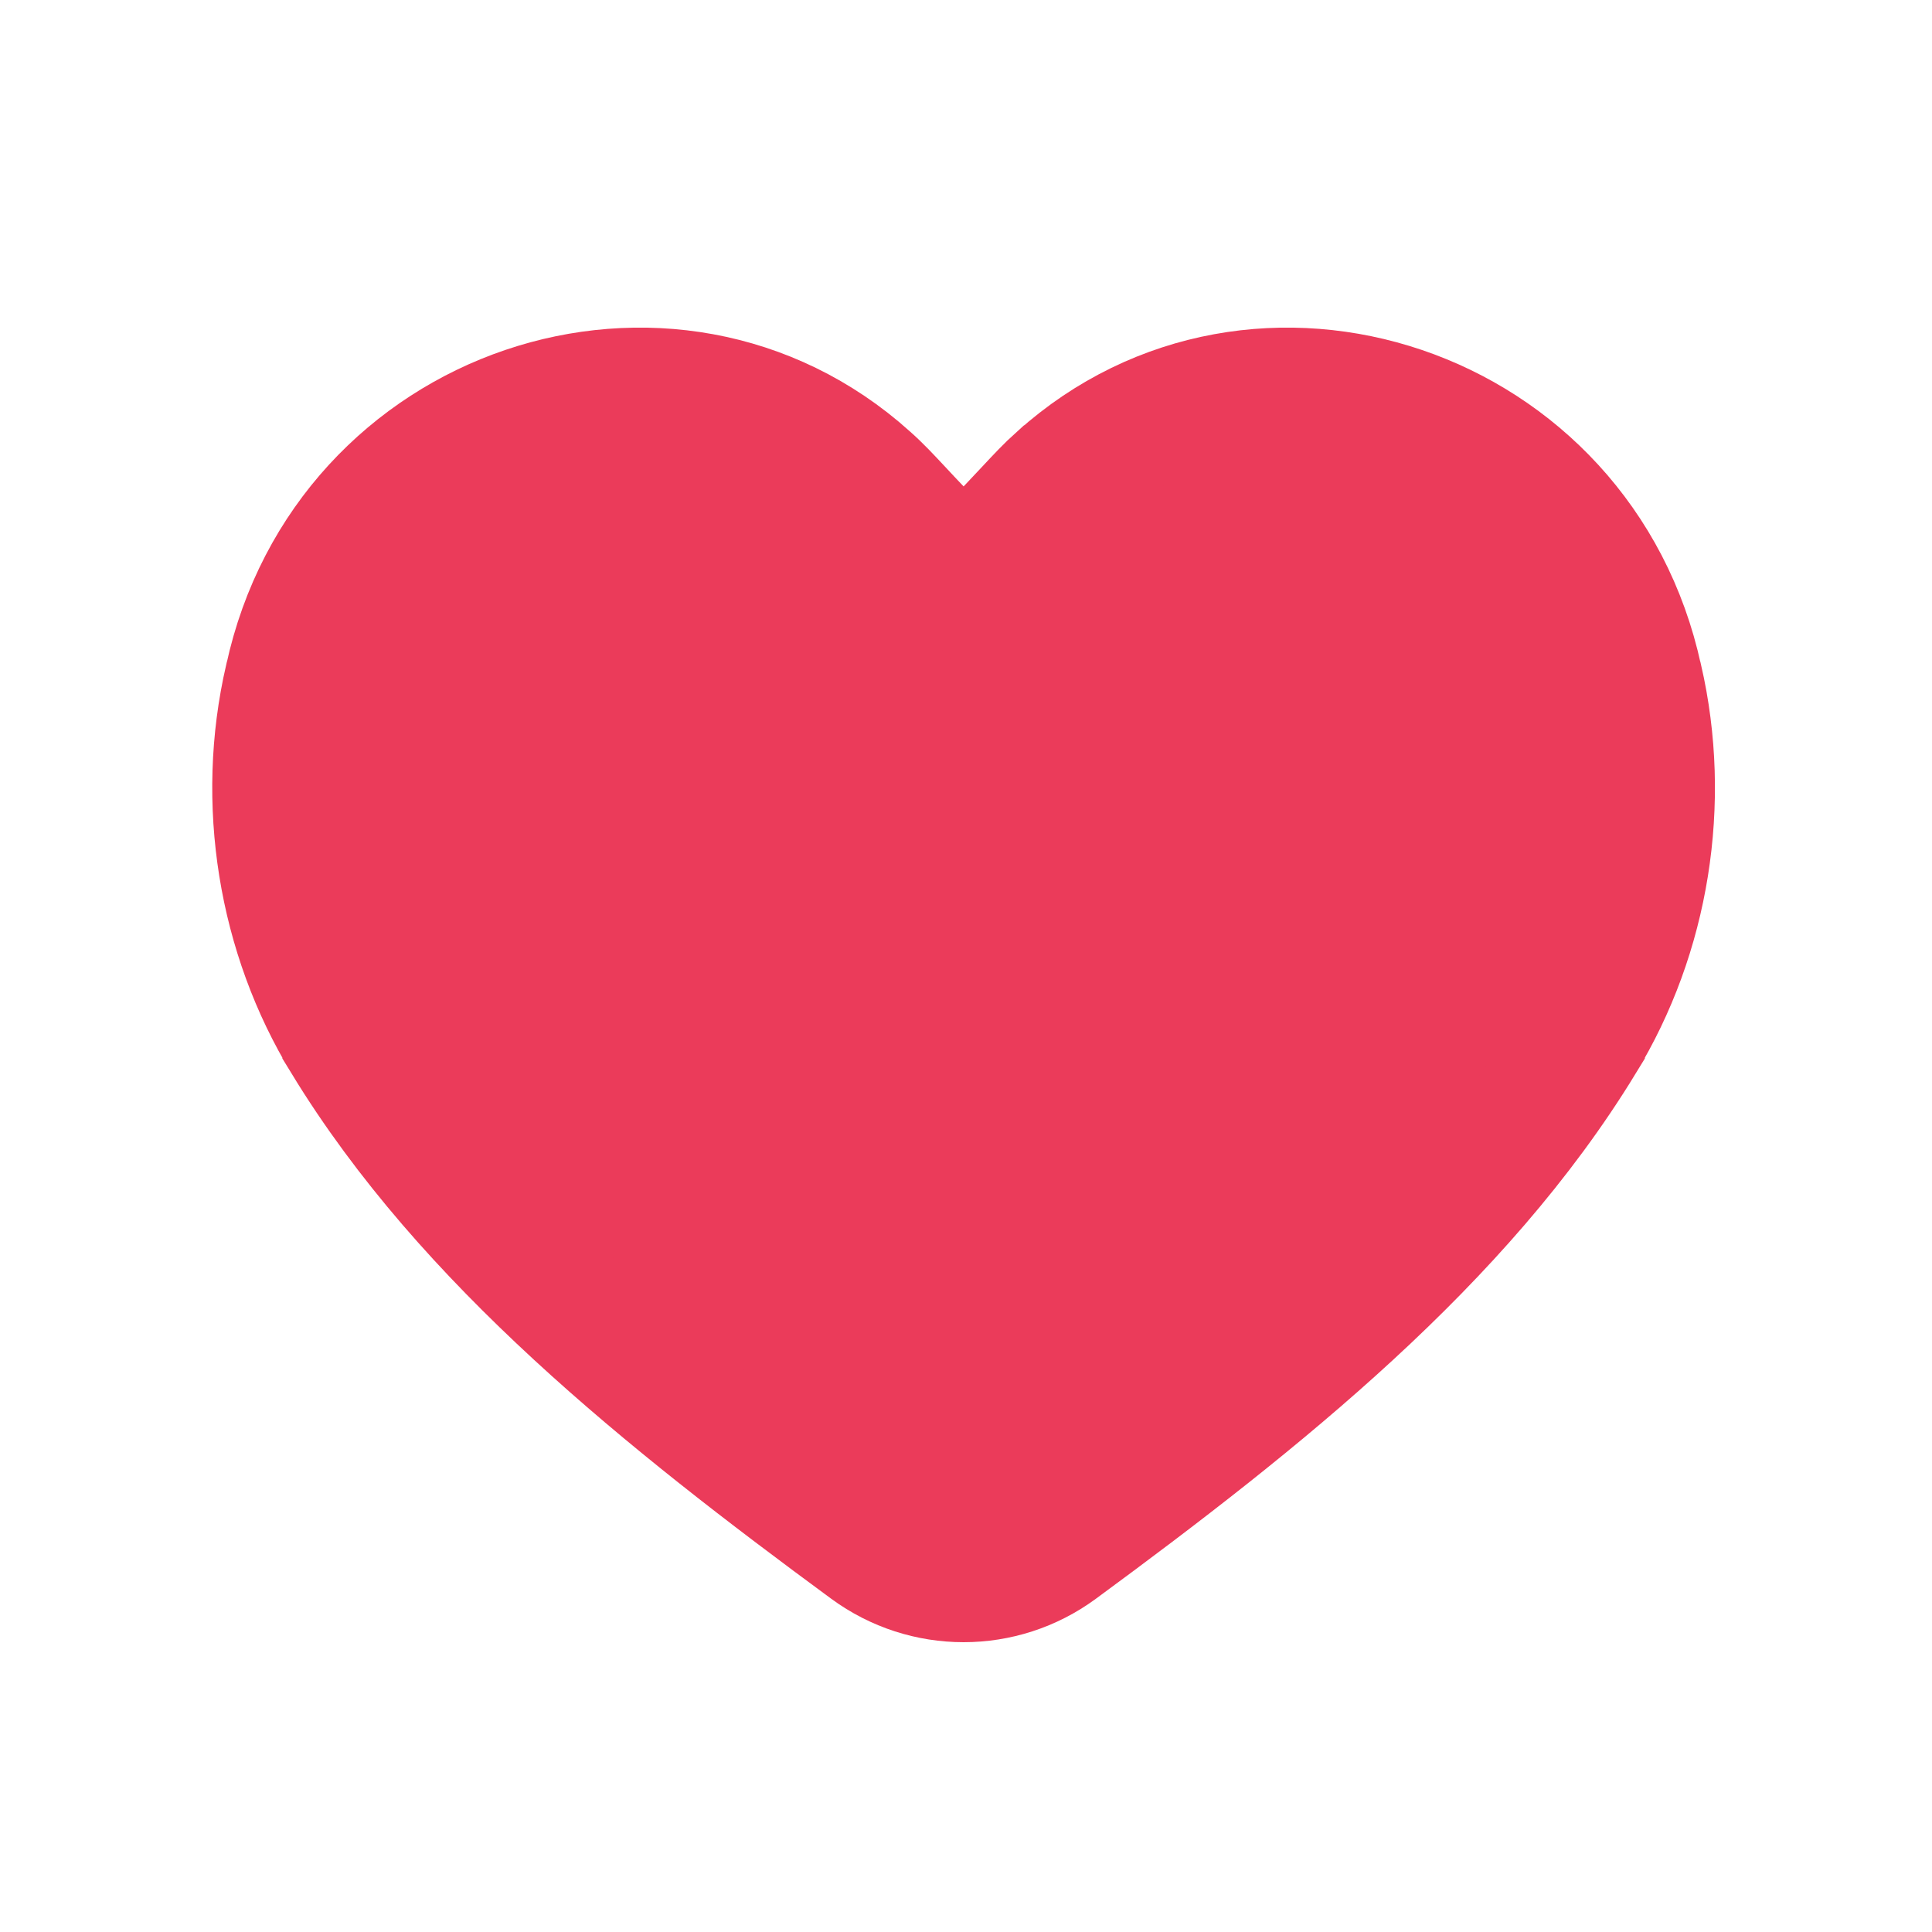 <svg width="25" height="25" viewBox="0 0 15 14" fill="none" xmlns="http://www.w3.org/2000/svg"><path stroke="#eb3b5a" fill="#eb3b5a" d="M12.271 7.576L12.271 7.577C11.327 9.124 9.789 10.35 8.212 11.51L8.212 11.51C7.777 11.83 7.186 11.83 6.75 11.51L6.75 11.51C5.173 10.35 3.636 9.124 2.692 7.577L2.692 7.576C2.189 6.753 2.023 5.727 2.243 4.775L2.243 4.775L2.245 4.769C2.699 2.667 5.198 1.845 6.73 3.221L6.731 3.222C6.817 3.298 6.888 3.375 6.977 3.47C7.02 3.516 7.066 3.566 7.121 3.623L7.481 3.999L7.842 3.623C7.896 3.566 7.943 3.516 7.986 3.47C8.075 3.375 8.146 3.298 8.231 3.222L8.233 3.221C9.765 1.845 12.263 2.667 12.718 4.769L12.718 4.769L12.72 4.775C12.939 5.727 12.774 6.753 12.271 7.576Z"></path></svg>